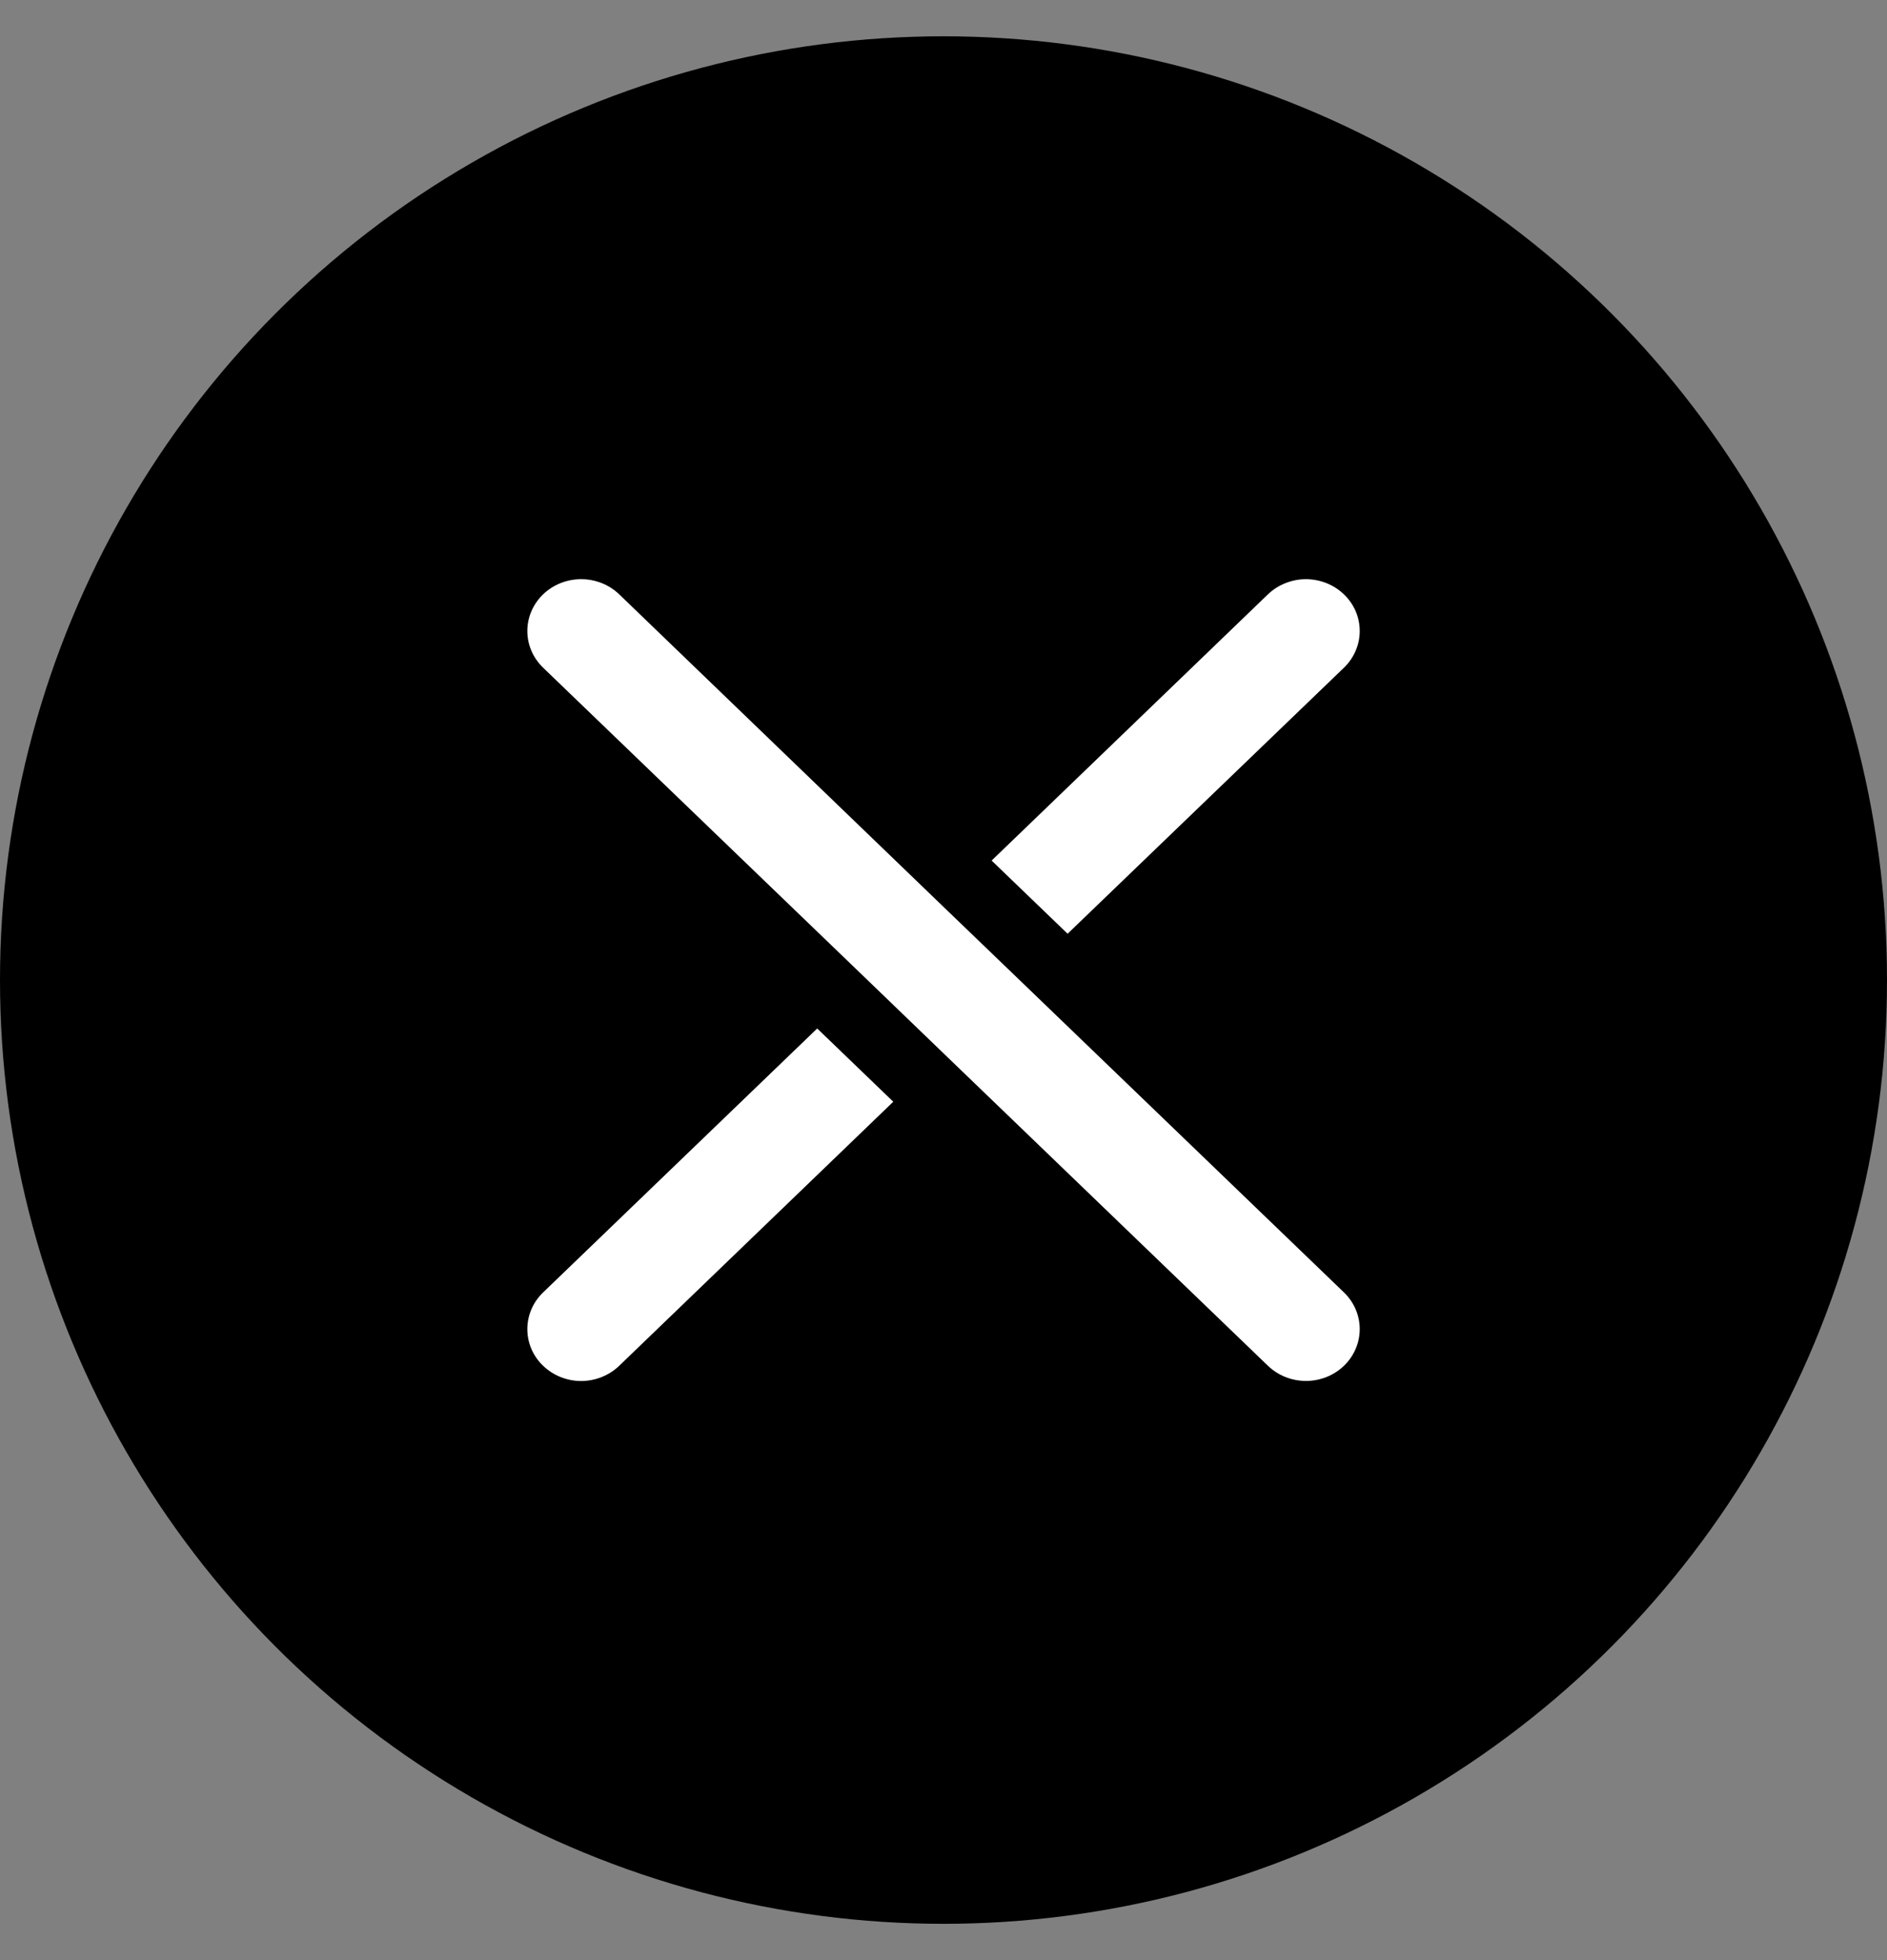 <svg width="26" height="27" viewBox="0 0 26 27" fill="none" xmlns="http://www.w3.org/2000/svg">
<rect x="0" y="0" width="26" height="27" fill="#808080" stroke="none"/>
<circle cx="13" cy="13.5" r="13" fill="currentColor"/>
<path fill-rule="evenodd" clip-rule="evenodd" d="M18.518 9.197C18.587 9.131 18.641 9.052 18.678 8.966C18.716 8.879 18.735 8.786 18.735 8.693C18.735 8.599 18.716 8.506 18.679 8.419C18.642 8.333 18.587 8.254 18.518 8.188C18.45 8.122 18.368 8.069 18.278 8.033C18.188 7.997 18.092 7.979 17.994 7.978C17.897 7.978 17.801 7.997 17.711 8.033C17.621 8.068 17.539 8.121 17.47 8.187L13.663 11.854L14.71 12.862L18.518 9.197ZM8.532 8.187L13 12.492L14.048 13.5L18.518 17.803C18.657 17.937 18.735 18.119 18.735 18.308C18.735 18.497 18.657 18.679 18.518 18.813C18.379 18.947 18.191 19.022 17.994 19.022C17.798 19.022 17.609 18.947 17.47 18.813L13 14.509L11.953 13.5L7.483 9.197C7.344 9.063 7.266 8.882 7.266 8.692C7.266 8.503 7.344 8.321 7.483 8.187C7.622 8.053 7.811 7.978 8.007 7.978C8.204 7.978 8.393 8.053 8.532 8.187ZM11.26 14.167L7.483 17.803C7.414 17.87 7.359 17.948 7.322 18.035C7.285 18.122 7.266 18.215 7.266 18.308C7.266 18.402 7.285 18.495 7.322 18.582C7.359 18.668 7.414 18.747 7.483 18.813C7.622 18.947 7.811 19.023 8.007 19.023C8.105 19.023 8.201 19.004 8.291 18.968C8.381 18.932 8.463 18.88 8.532 18.813L12.308 15.176L11.26 14.167Z" fill="white"/>
</svg>
